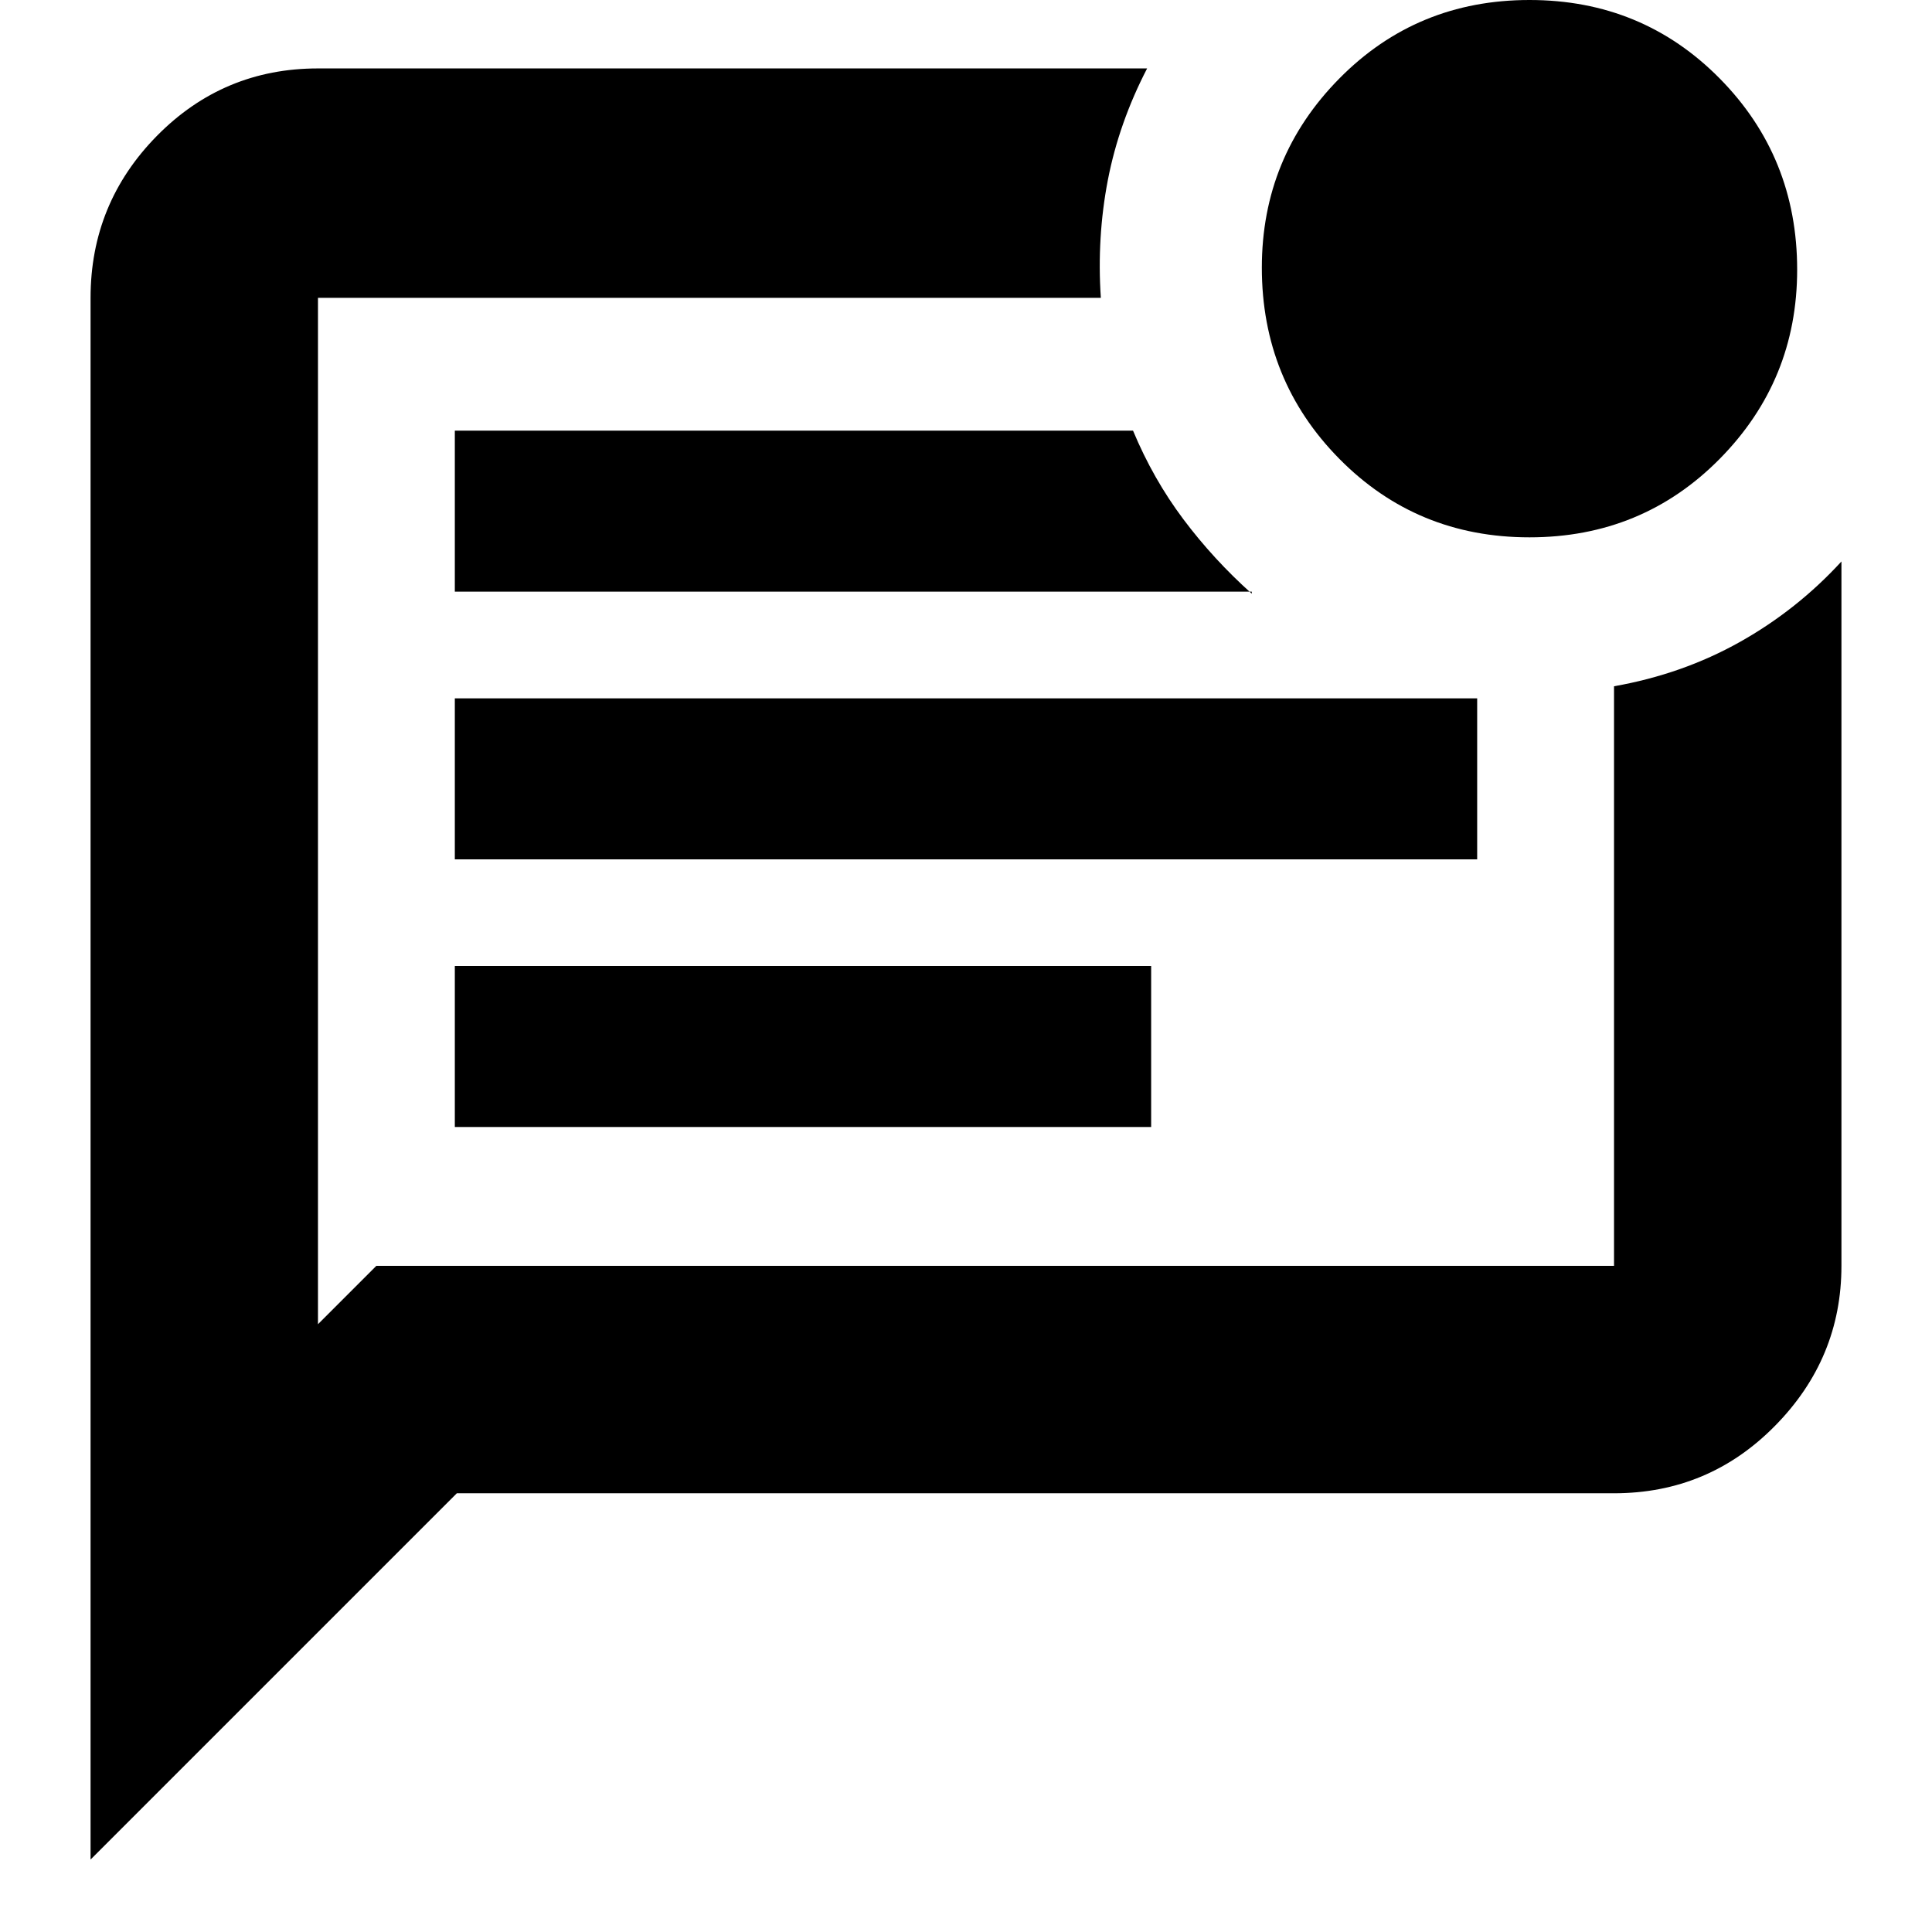 <svg xmlns="http://www.w3.org/2000/svg" height="24" width="24"><path d="M4.675 15.725H20.05v-7.2q.85-.15 1.563-.55.712-.4 1.262-1v8.75q0 1.15-.825 1.987-.825.838-2 .838H5.675l-4.55 4.55V3.7q0-1.175.825-2.013.825-.837 2-.837h10.3q-.35.675-.488 1.387-.137.713-.087 1.463H3.95v12.75ZM5.65 14h8.65v-2H5.65Zm0-3.325h12.7v-2H5.65Zm0-3.325h9.9v.025q-.475-.425-.85-.925t-.625-1.1H5.65ZM3.95 3.7v12.025V3.7ZM19 6.675q-1.4 0-2.362-.975-.963-.975-.963-2.375 0-1.375.963-2.35Q17.6 0 19 0q1.4 0 2.363.975.962.975.962 2.375 0 1.375-.962 2.35-.963.975-2.363.975Z"/></svg>